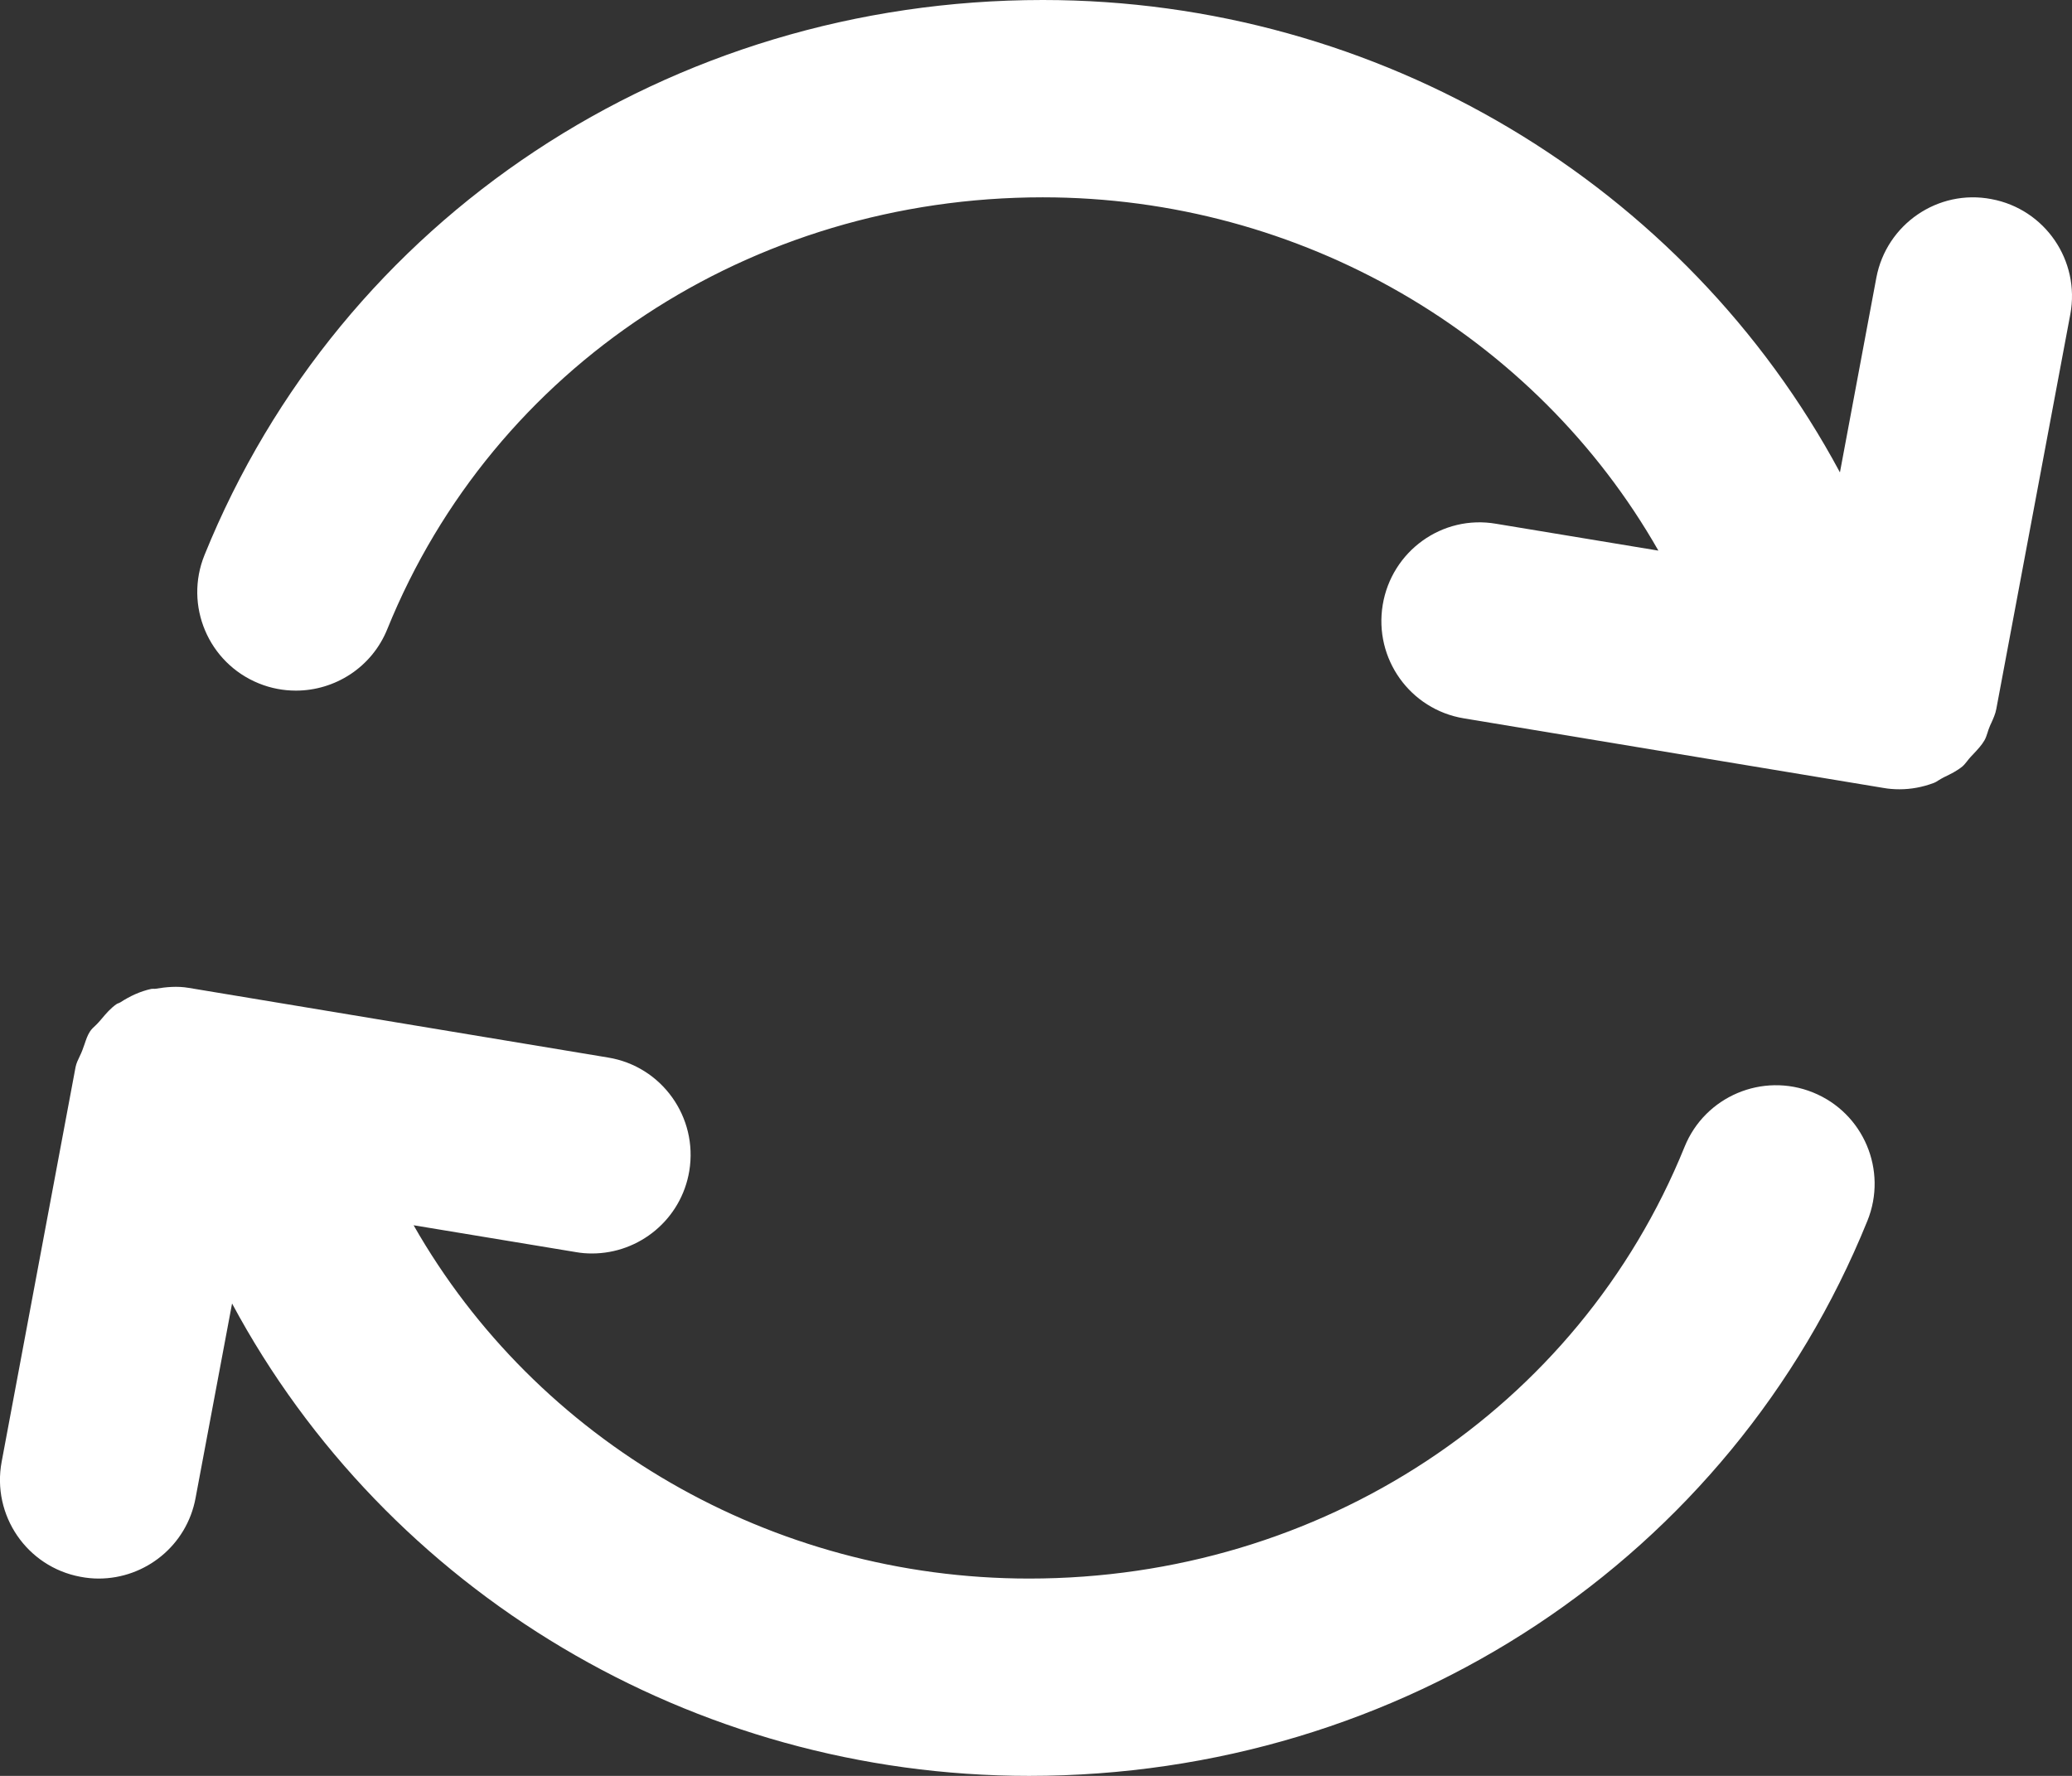 <svg width="21" height="18" viewBox="0 0 21 18" fill="none" xmlns="http://www.w3.org/2000/svg">
<rect x="0" y="0" width="21" height="18" fill="#333333" stroke="none"/>
<path fill-rule="evenodd" clip-rule="evenodd" d="M20.183 7.326C20.175 7.342 20.168 7.358 20.162 7.374C20.155 7.391 20.149 7.408 20.144 7.426C20.135 7.454 20.126 7.482 20.111 7.507C20.082 7.556 20.043 7.597 20.005 7.638C19.993 7.65 19.982 7.662 19.971 7.674C19.959 7.687 19.949 7.7 19.938 7.714C19.923 7.733 19.908 7.752 19.89 7.768C19.834 7.814 19.769 7.846 19.704 7.877C19.7 7.879 19.695 7.882 19.691 7.884C19.677 7.891 19.664 7.899 19.651 7.907C19.633 7.919 19.614 7.931 19.593 7.938C19.485 7.978 19.37 8 19.252 8C19.198 8 19.142 7.996 19.087 7.986L14.836 7.281C14.291 7.191 13.924 6.676 14.014 6.131C14.104 5.587 14.617 5.214 15.164 5.309L16.808 5.581C15.562 3.395 13.185 2 10.569 2C7.61 2 5.003 3.718 3.926 6.375C3.769 6.765 3.394 7 2.999 7C2.874 7 2.747 6.977 2.624 6.927C2.112 6.72 1.865 6.137 2.073 5.625C3.457 2.208 6.792 0 10.569 0C13.982 0 17.082 1.87 18.648 4.788L19.017 2.815C19.119 2.273 19.642 1.914 20.183 2.018C20.727 2.119 21.084 2.642 20.983 3.185L20.233 7.185C20.224 7.236 20.203 7.281 20.183 7.326ZM17.073 11.625C17.28 11.112 17.864 10.866 18.375 11.073C18.887 11.28 19.134 11.863 18.926 12.375C17.542 15.792 14.207 18 10.43 18C7.018 18 3.917 16.13 2.352 13.212L1.982 15.184C1.893 15.665 1.473 16 1 16C0.939 16 0.877 15.994 0.815 15.982C0.272 15.881 -0.085 15.358 0.017 14.815L0.766 10.815C0.774 10.776 0.791 10.741 0.808 10.706C0.818 10.686 0.827 10.665 0.835 10.644C0.843 10.624 0.85 10.604 0.857 10.583C0.872 10.538 0.887 10.493 0.912 10.455C0.927 10.432 0.946 10.414 0.966 10.396C0.978 10.384 0.99 10.373 1.001 10.36C1.01 10.35 1.019 10.34 1.028 10.329C1.075 10.273 1.122 10.218 1.182 10.177C1.188 10.173 1.195 10.17 1.202 10.168C1.208 10.166 1.214 10.163 1.219 10.16C1.316 10.097 1.42 10.048 1.535 10.023C1.542 10.022 1.55 10.022 1.557 10.022C1.563 10.023 1.569 10.023 1.575 10.022C1.685 10.004 1.796 9.993 1.913 10.013L6.163 10.719C6.708 10.808 7.076 11.324 6.986 11.869C6.905 12.358 6.481 12.705 6 12.705C5.946 12.705 5.891 12.701 5.836 12.691L4.192 12.419C5.437 14.605 7.814 16 10.43 16C13.389 16 15.996 14.282 17.073 11.625Z" fill="white"/>
</svg>
